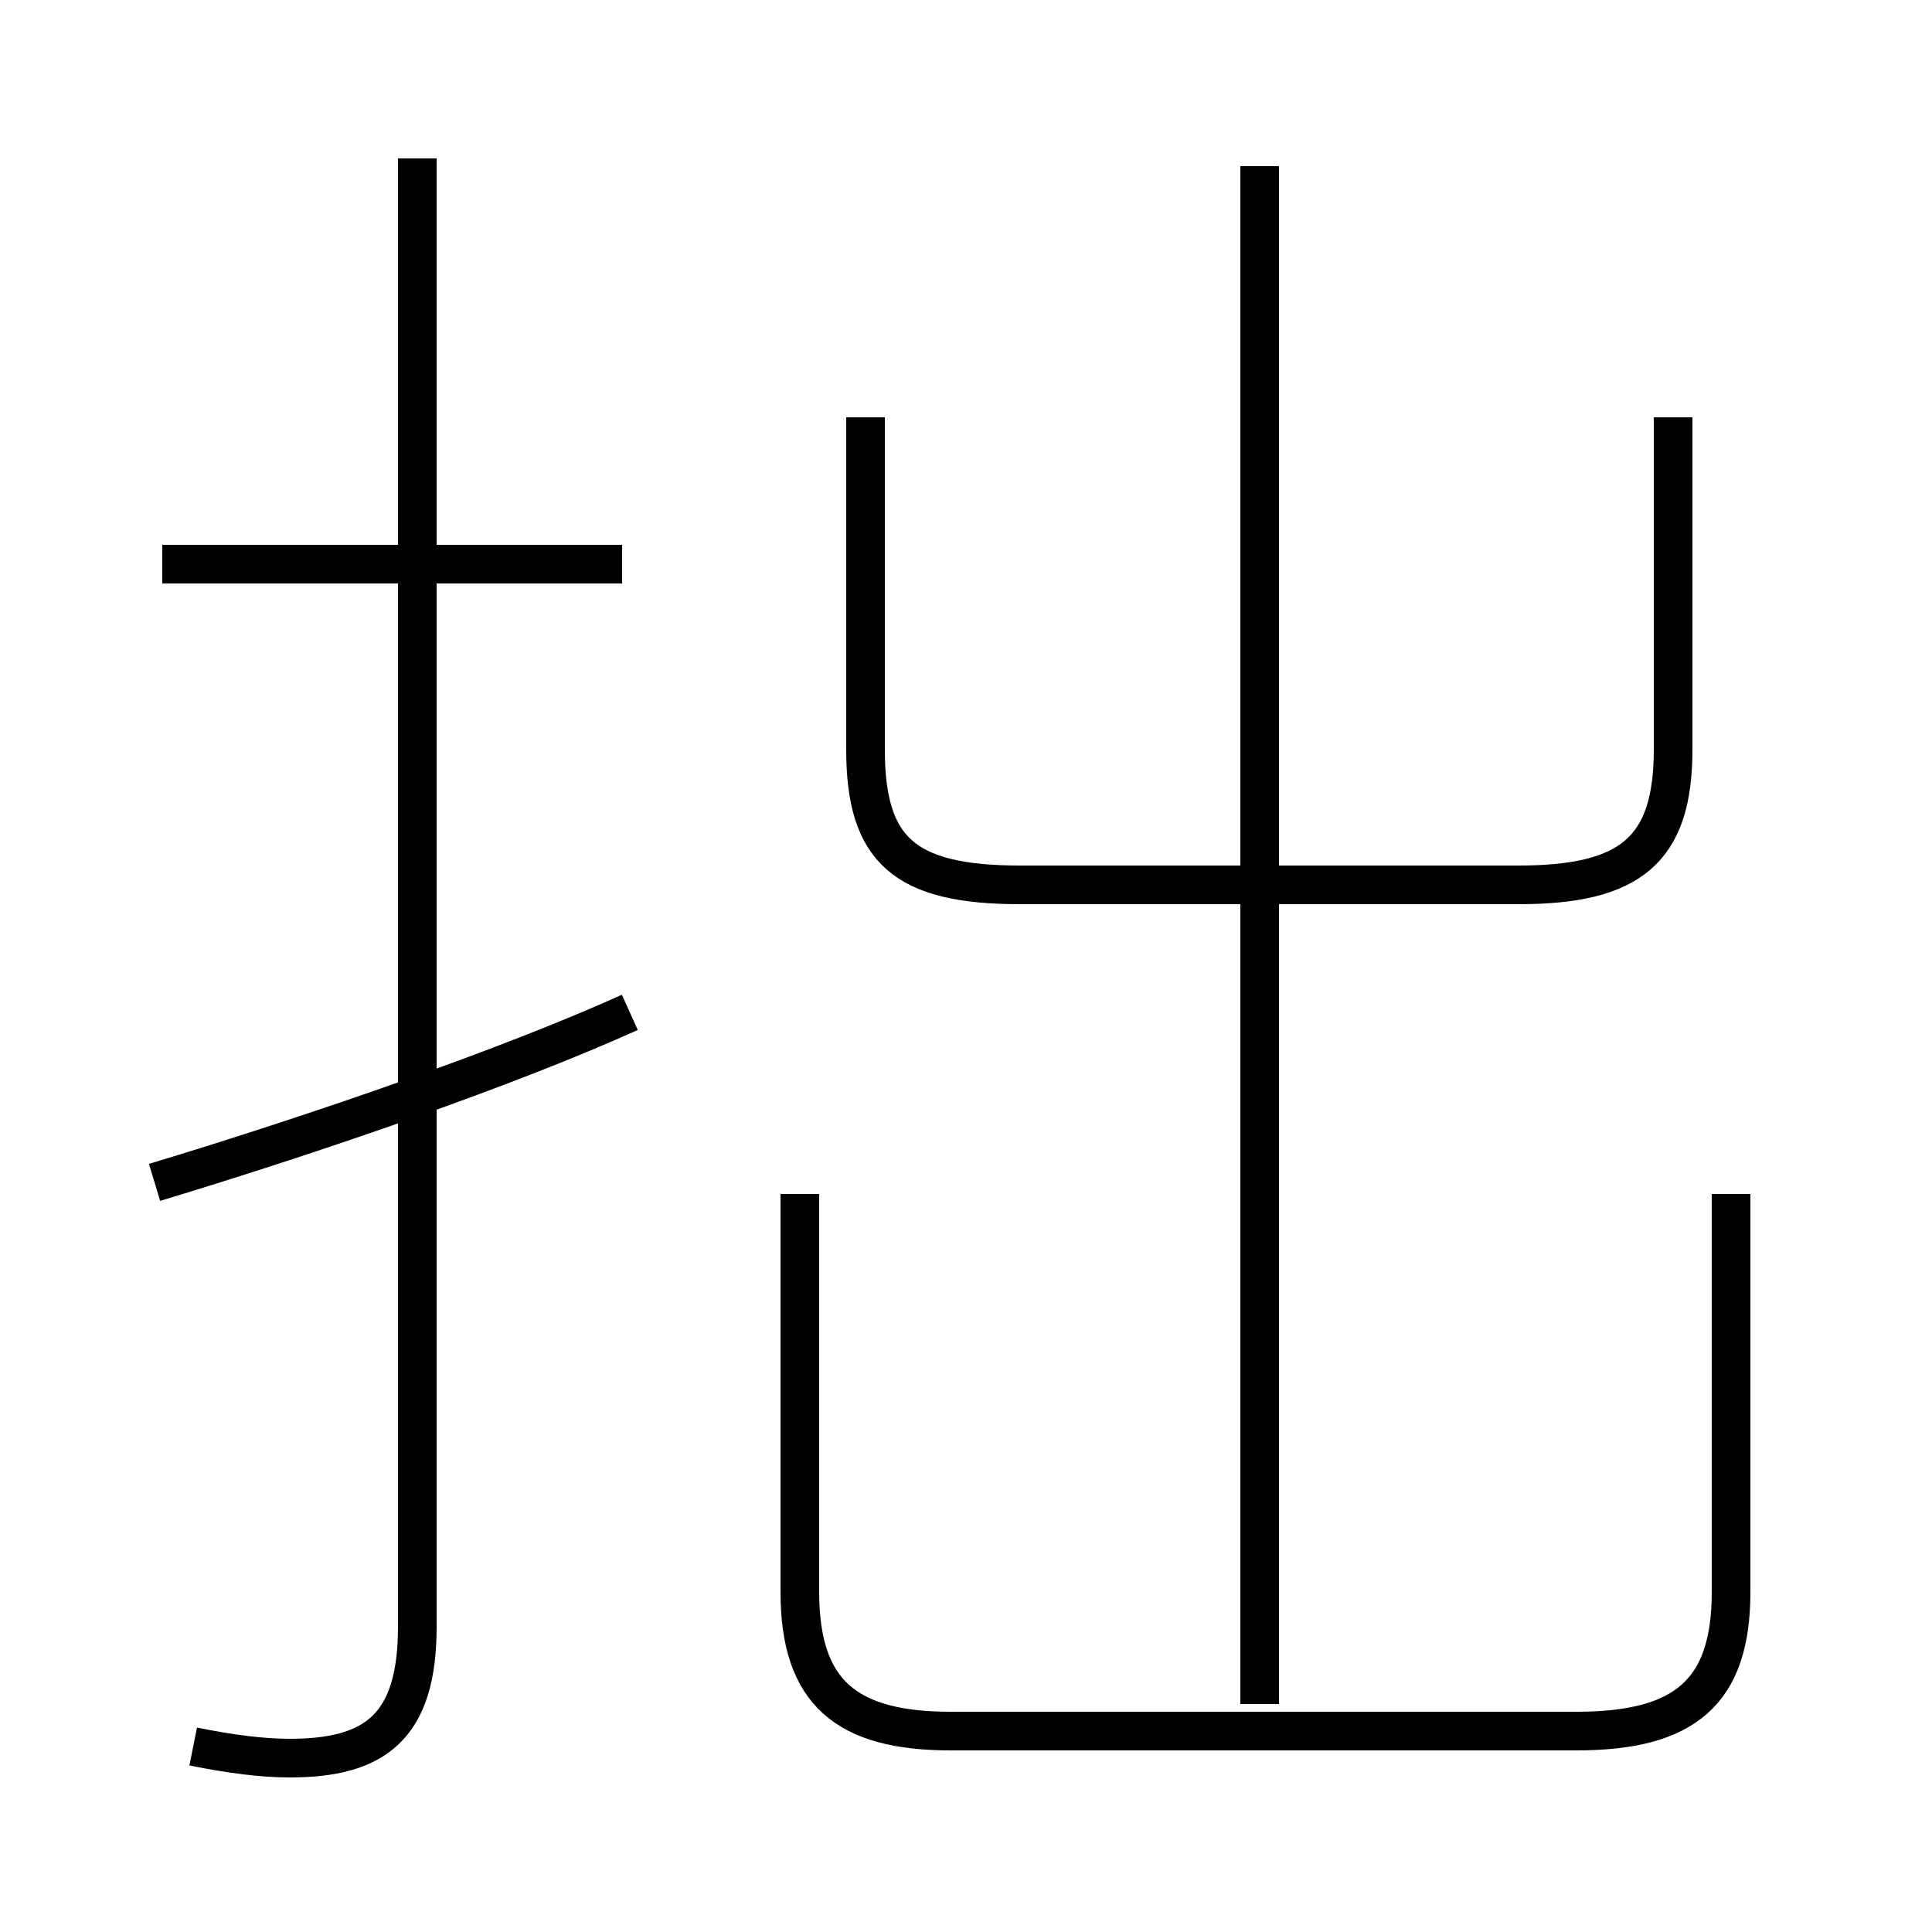 <?xml version='1.0' encoding='utf8'?>
<svg viewBox="0.0 -6.0 50.0 50.0" version="1.1" xmlns="http://www.w3.org/2000/svg">
<rect x="0.0" y="-6.0" width="50.0" height="50.0" fill="#808080" stroke="none"/>
<rect x="-1000" y="-1000" width="2000" height="2000" stroke="white" fill="white"/>
<g style="fill:white;stroke:#000000;  stroke-width:1">
<path d="M 5.0 1.2 C 6.0 1.4 6.8 1.5 7.5 1.5 C 9.7 1.5 10.8 0.7 10.8 -1.9 L 10.8 -39.9 M 4.0 -13.4 C 8.3 -14.7 13.2 -16.4 16.3 -17.8 M 44.8 -13.1 L 44.8 -2.8 C 44.8 -0.2 43.6 0.8 40.8 0.8 L 24.6 0.8 C 21.9 0.8 20.7 -0.2 20.7 -2.8 L 20.7 -13.1 M 16.1 -29.4 L 4.2 -29.4 M 32.6 0.1 L 32.6 -39.7 M 22.4 -33.2 L 22.4 -24.6 C 22.4 -22.0 23.4 -21.1 26.4 -21.1 L 39.3 -21.1 C 42.2 -21.1 43.3 -22.0 43.3 -24.6 L 43.3 -33.2" transform="translate(0.0 38.0)" />
</g>
</svg>